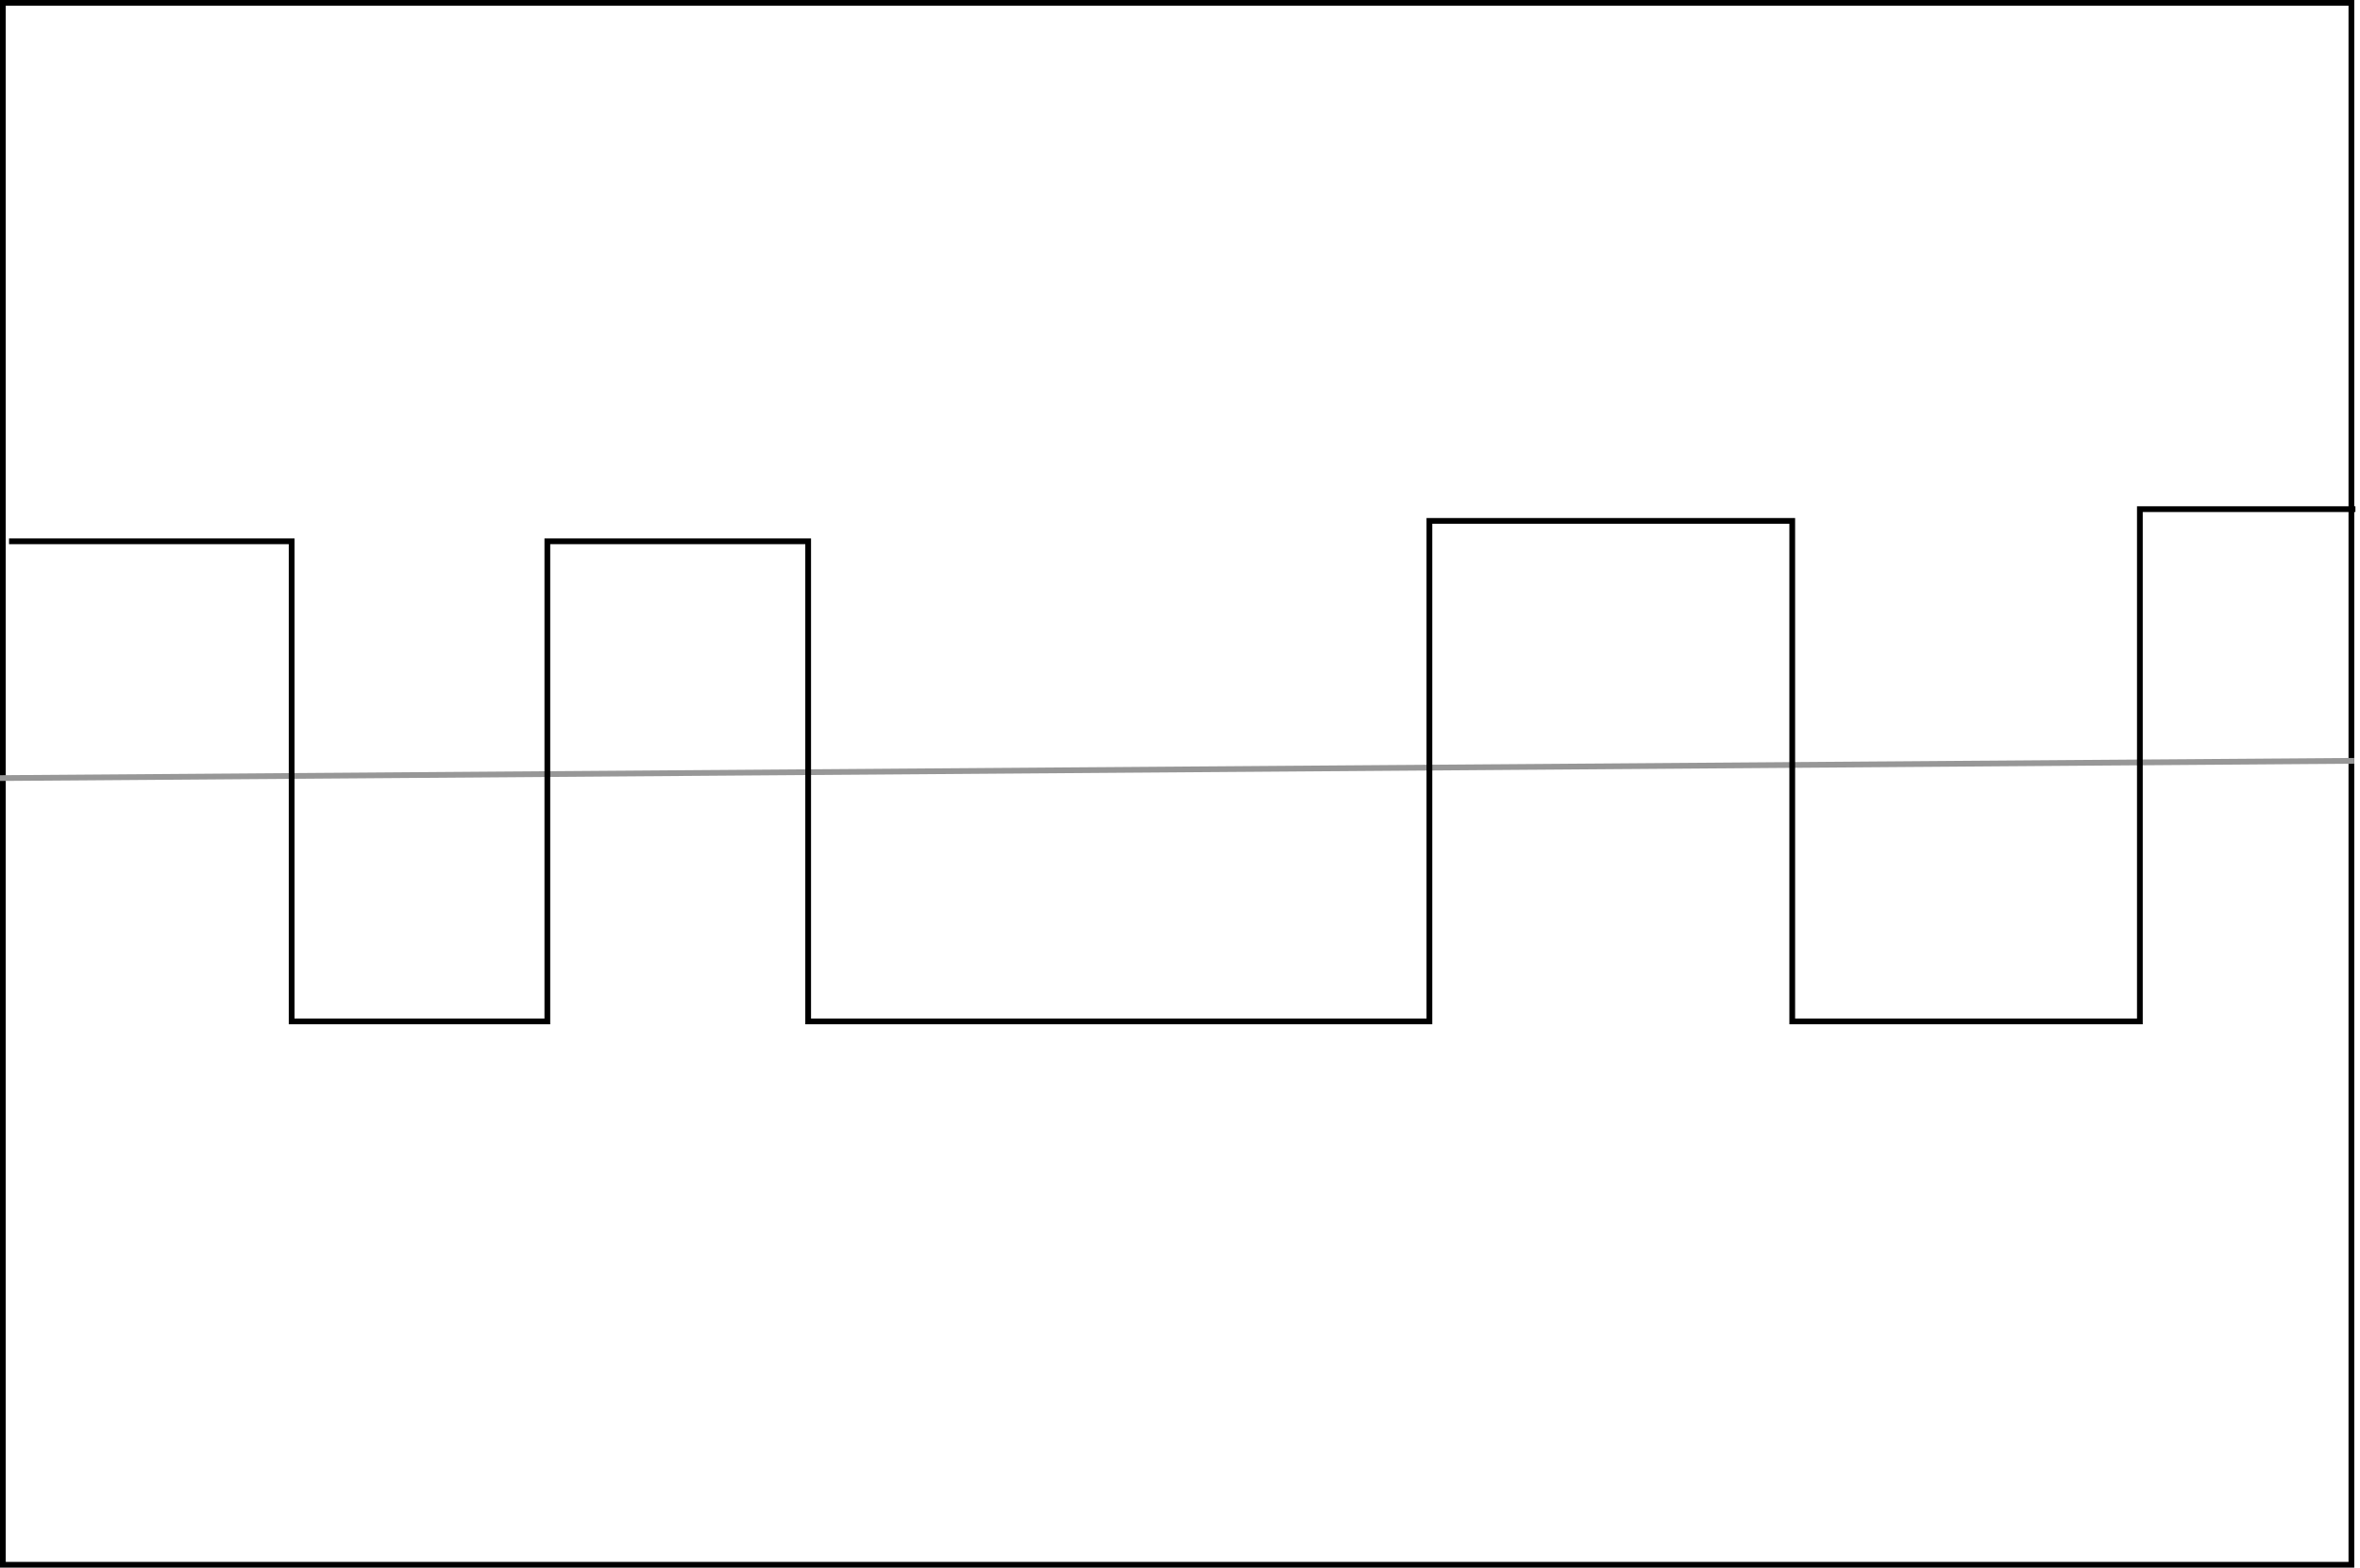 <?xml version="1.0" encoding="UTF-8"?>
<svg width="411px" height="273px" viewBox="0 0 411 273" version="1.1" xmlns="http://www.w3.org/2000/svg" xmlns:xlink="http://www.w3.org/1999/xlink">
    <!-- Generator: Sketch 45.2 (43514) - http://www.bohemiancoding.com/sketch -->
    <title>Graph</title>
    <desc>Created with Sketch.</desc>
    <defs></defs>
    <g id="Page-1" stroke="none" stroke-width="1" fill="none" fill-rule="evenodd">
        <g id="Desktop" transform="translate(-491, -328)">
            <g id="Port-Power-Messages-Dialog" transform="translate(324, 221)">
                <g id="Graph" transform="translate(167, 107)">
                    <rect id="Rectangle-6" stroke="#000000" x="0.5" y="0.5" width="409" height="272"></rect>
                    <path d="M0.5,135.5 L409.5,132.5" id="Line-3" stroke="#979797" stroke-linecap="square"></path>
                    <polyline id="Path-5" stroke="#000000" points="1.576 94.268 50.791 94.268 50.791 177.877 95.322 177.877 95.322 94.268 140.744 94.268 140.744 177.877 248.934 177.877 248.934 90.715 312.123 90.715 312.123 177.877 372.664 177.877 372.664 88.67 410.201 88.67"></polyline>
                </g>
            </g>
        </g>
    </g>
</svg>